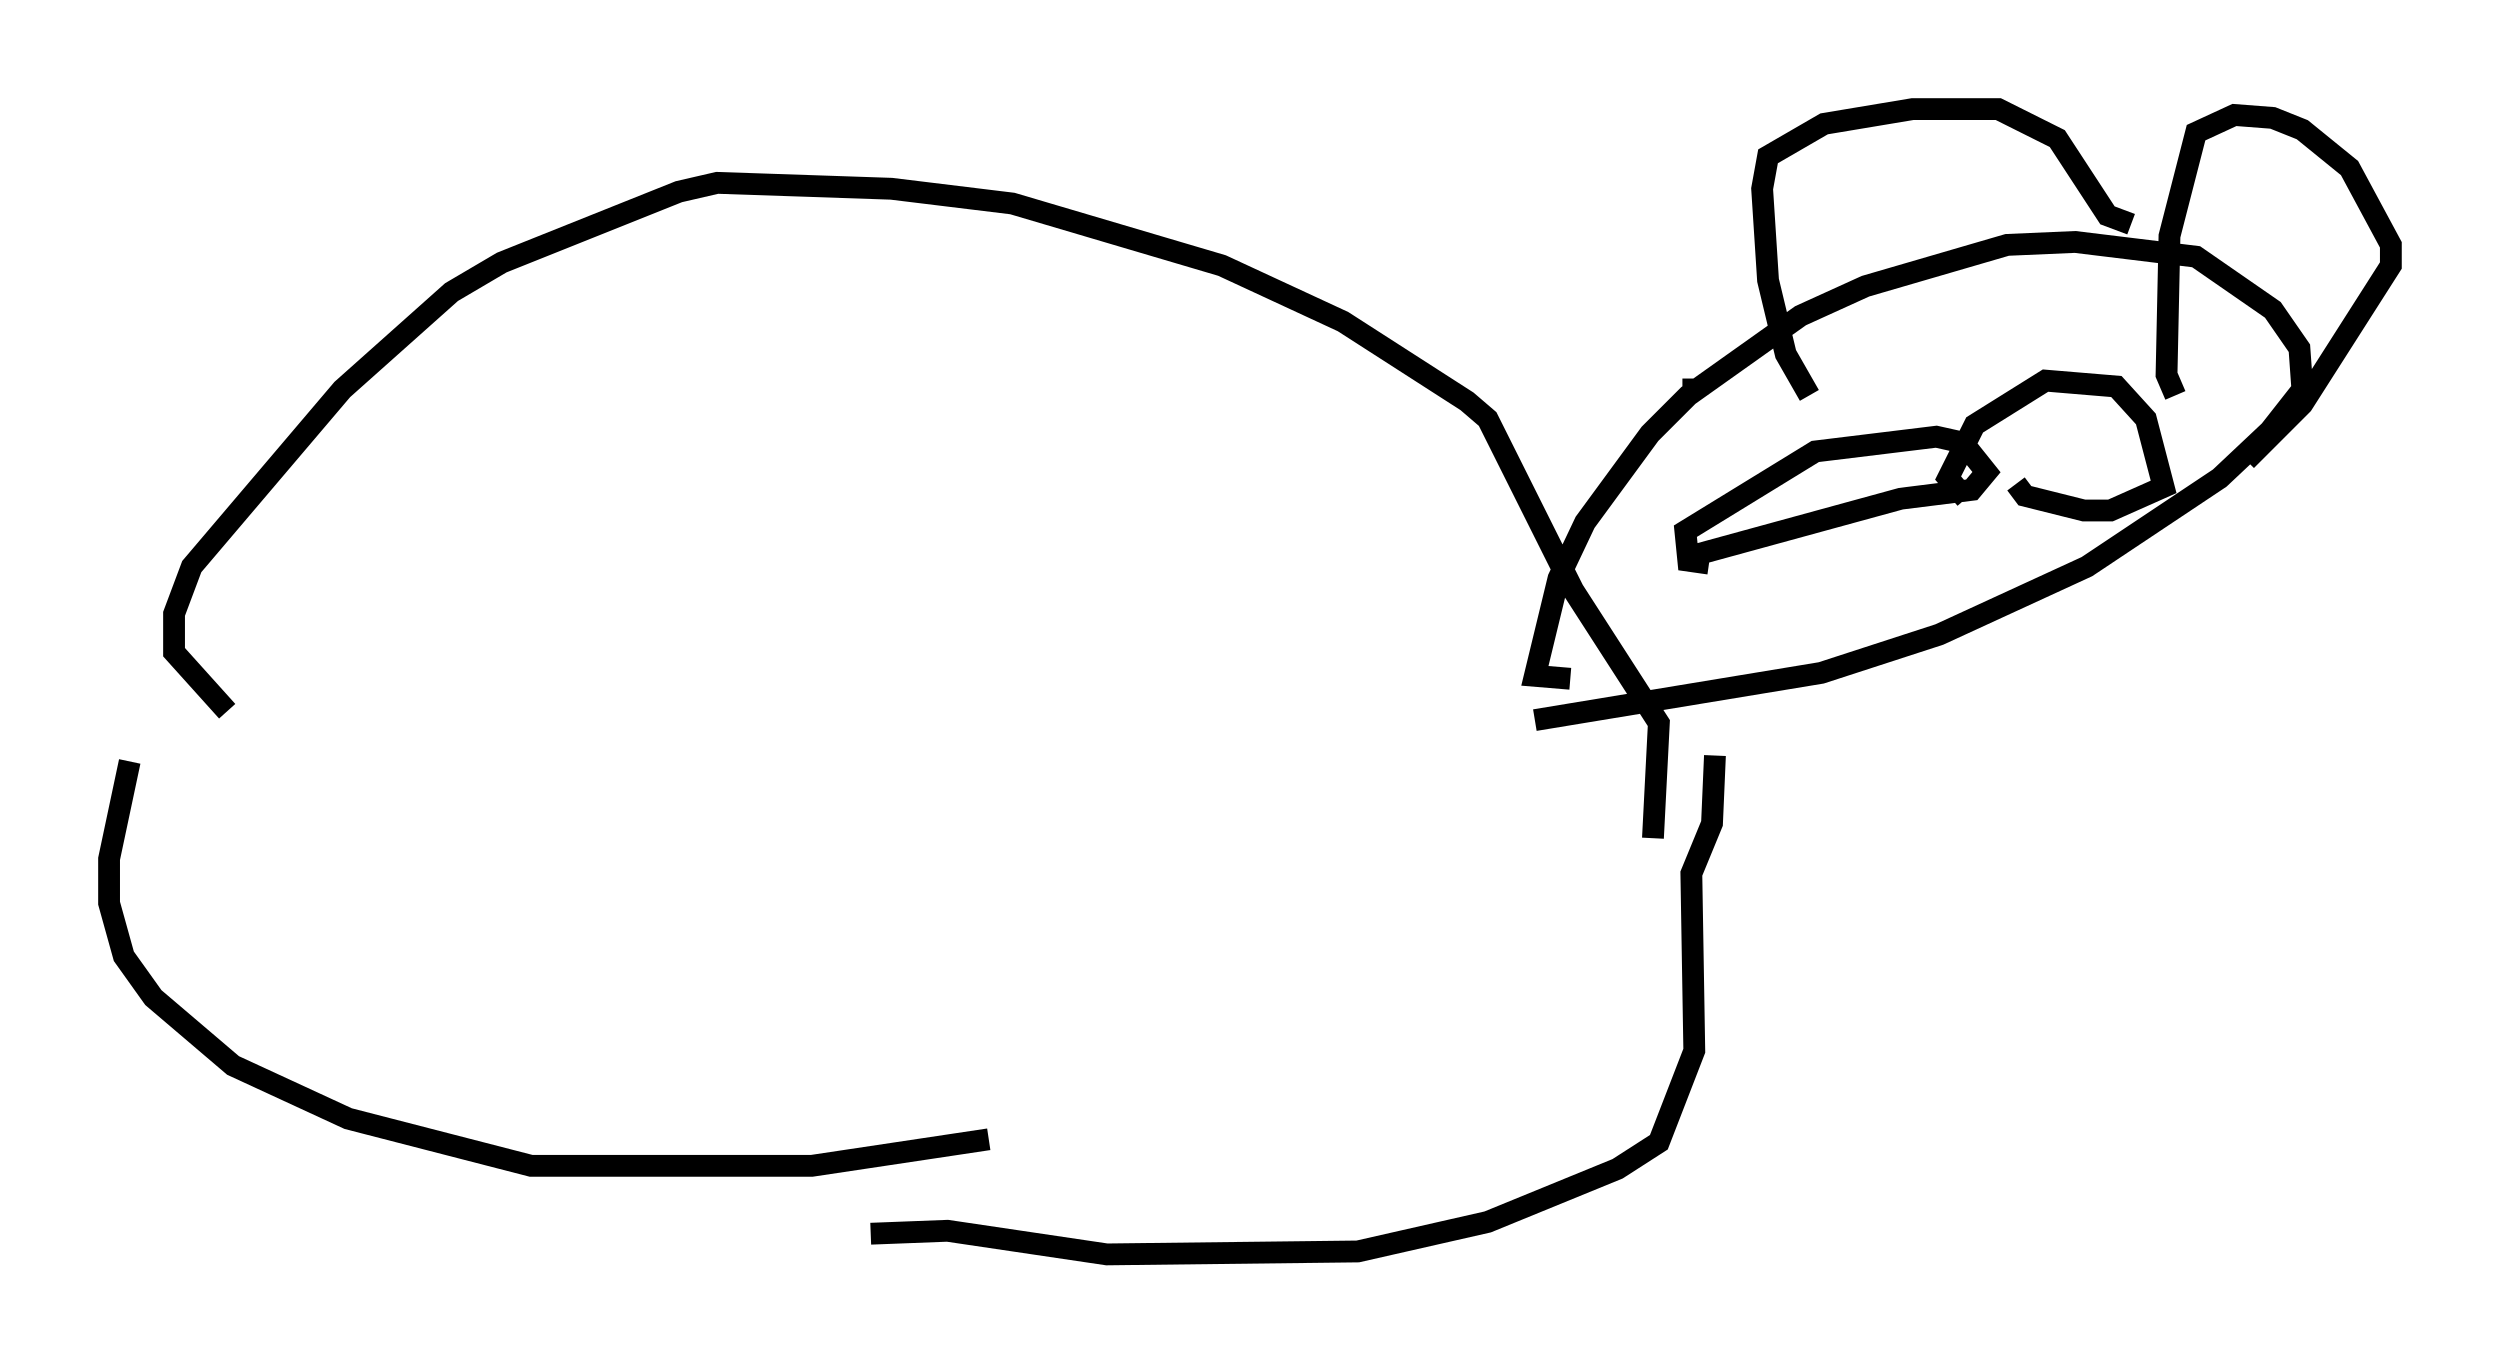 <?xml version="1.0" encoding="utf-8" ?>
<svg baseProfile="full" height="62.503" version="1.1" width="114.6" xmlns="http://www.w3.org/2000/svg" xmlns:ev="http://www.w3.org/2001/xml-events" xmlns:xlink="http://www.w3.org/1999/xlink"><defs /><rect fill="white" height="62.503" width="114.6" x="0" y="0" /><path d="M11.766, 33.011 m-5.819, 1.894 l-0.947, 4.465 0.0, 2.03 l0.677, 2.436 1.353, 1.894 l3.654, 3.112 5.277, 2.436 l8.39, 2.165 12.855, 0.0 l8.119, -1.218 m30.446, -13.802 l0.271, -5.277 -3.924, -6.089 l-3.924, -7.848 -0.947, -0.812 l-5.683, -3.654 -5.548, -2.571 l-9.607, -2.842 -5.548, -0.677 l-7.984, -0.271 -1.759, 0.406 l-8.119, 3.248 -2.3, 1.353 l-5.007, 4.465 -6.901, 8.119 l-0.812, 2.165 0.0, 1.759 l2.436, 2.706 m29.499, 23.951 l3.518, -0.135 7.307, 1.083 l11.502, -0.135 5.954, -1.353 l5.954, -2.436 1.894, -1.218 l1.624, -4.195 -0.135, -8.119 l0.947, -2.3 0.135, -3.112 m-6.631, -3.518 l-1.624, -0.135 1.083, -4.465 l1.218, -2.571 2.977, -4.059 l1.759, -1.759 5.142, -3.654 l2.977, -1.353 6.495, -1.894 l3.112, -0.135 5.548, 0.677 l3.518, 2.436 1.218, 1.759 l0.135, 1.894 -1.488, 1.894 l-2.3, 2.165 -6.089, 4.059 l-6.766, 3.112 -5.413, 1.759 l-13.126, 2.165 m12.584, -14.885 l-1.083, -1.894 -0.812, -3.383 l-0.271, -4.195 0.271, -1.488 l2.571, -1.488 4.059, -0.677 l3.924, 0.0 2.706, 1.353 l2.3, 3.518 1.083, 0.406 m2.03, 7.848 l-0.406, -0.947 0.135, -6.36 l1.218, -4.736 1.759, -0.812 l1.759, 0.135 1.353, 0.541 l2.165, 1.759 1.894, 3.518 l0.0, 0.947 -4.059, 6.36 l-2.571, 2.571 m-25.845, -3.248 l0.812, 0.0 m12.584, 2.842 l0.0, 0.0 m-12.178, 5.142 l-0.947, -0.135 -0.135, -1.353 l5.954, -3.654 5.548, -0.677 l1.218, 0.271 1.083, 1.353 l-0.677, 0.812 -3.248, 0.406 l-9.878, 2.706 m12.855, -2.706 l-0.812, -0.947 1.218, -2.436 l3.248, -2.03 3.248, 0.271 l1.353, 1.488 0.812, 3.112 l-2.436, 1.083 -1.218, 0.0 l-2.706, -0.677 -0.406, -0.541 " fill="none" stroke="black" stroke-width="1" /></svg>
